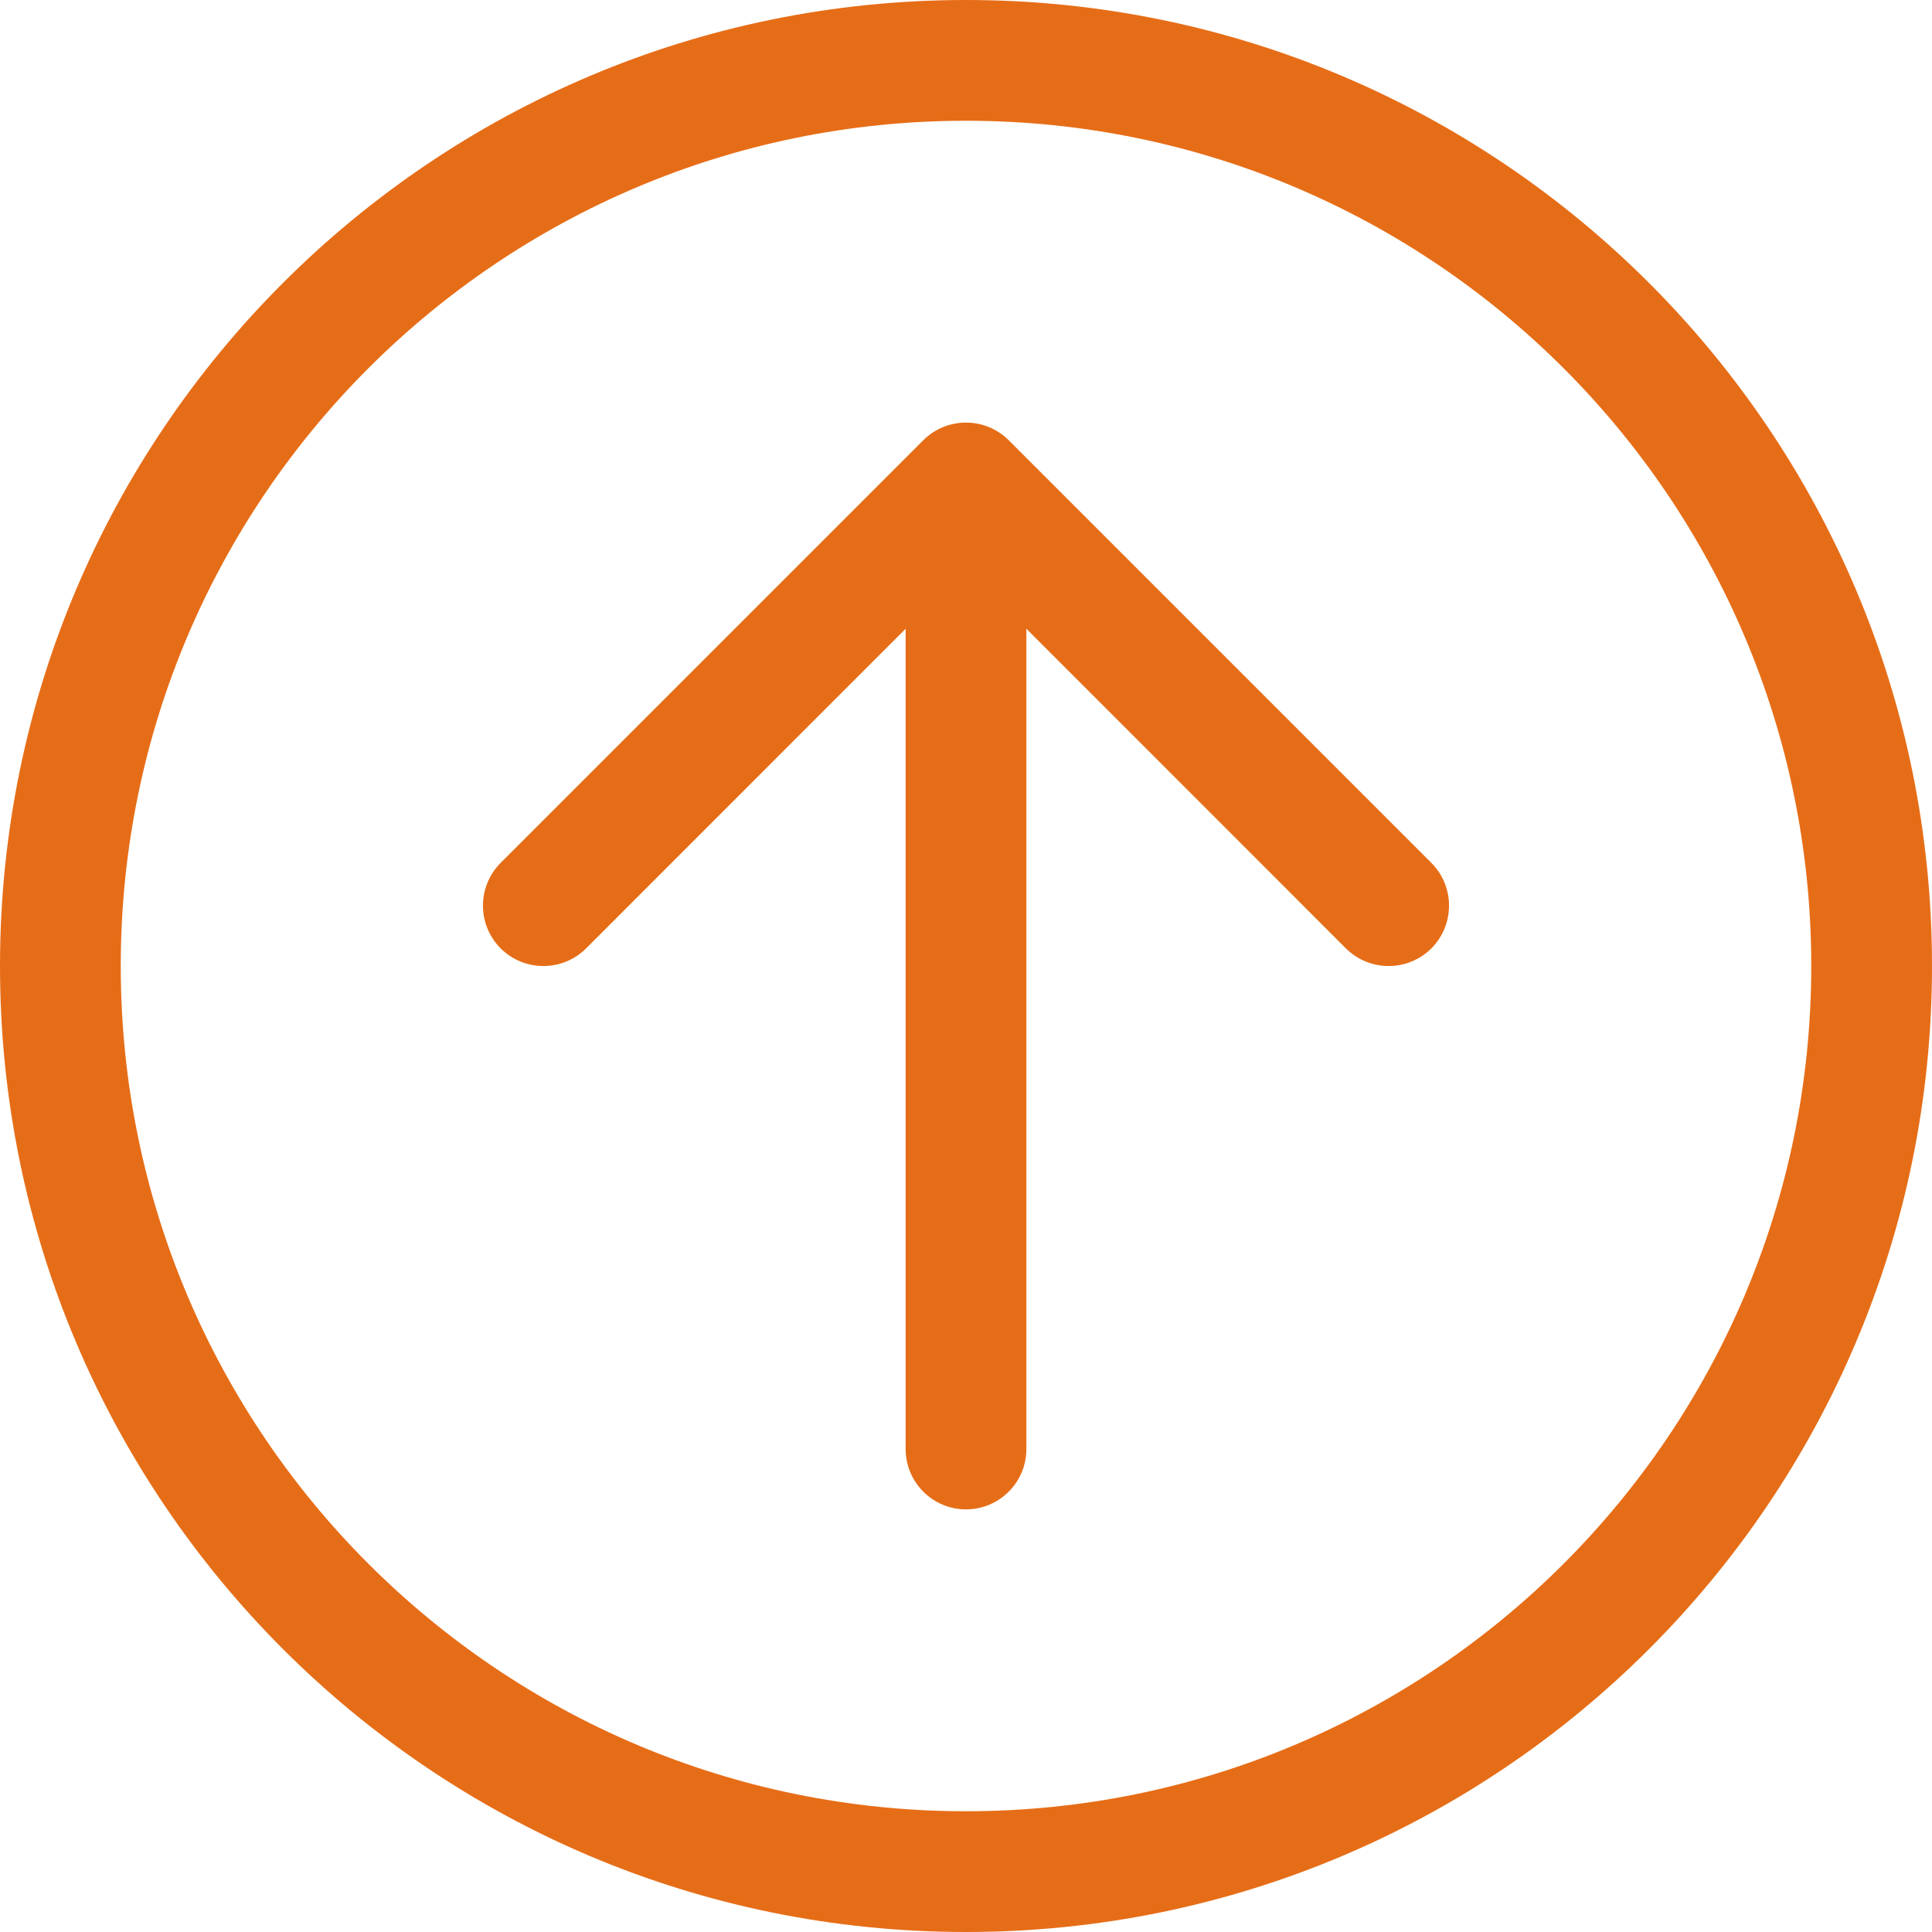 <svg width="16" height="16" viewBox="0 0 16 16" fill="none" xmlns="http://www.w3.org/2000/svg">
<g clip-path="url(#clip0_3936_48763)">
<path d="M8.5 5.207L11.146 7.854C11.342 8.049 11.658 8.049 11.854 7.854C12.049 7.658 12.049 7.342 11.854 7.146L8.354 3.646C8.158 3.451 7.842 3.451 7.646 3.646L4.146 7.146C3.951 7.342 3.951 7.658 4.146 7.854C4.342 8.049 4.658 8.049 4.854 7.854L7.5 5.207V12C7.5 12.276 7.724 12.5 8 12.5C8.276 12.5 8.5 12.276 8.5 12V5.207Z" fill="#E66D17"/>
<path fill-rule="evenodd" clip-rule="evenodd" d="M8 16C12.418 16 16 12.418 16 8C16 3.582 12.418 0 8 0C3.582 0 0 3.582 0 8C0 12.418 3.582 16 8 16ZM8 15C11.866 15 15 11.866 15 8C15 4.134 11.866 1 8 1C4.134 1 1 4.134 1 8C1 11.866 4.134 15 8 15Z" fill="#E66D17"/>
</g>
<defs>
<clipPath id="clip0_3936_48763">
<rect width="16" height="16" fill="white"/>
</clipPath>
</defs>
</svg>
